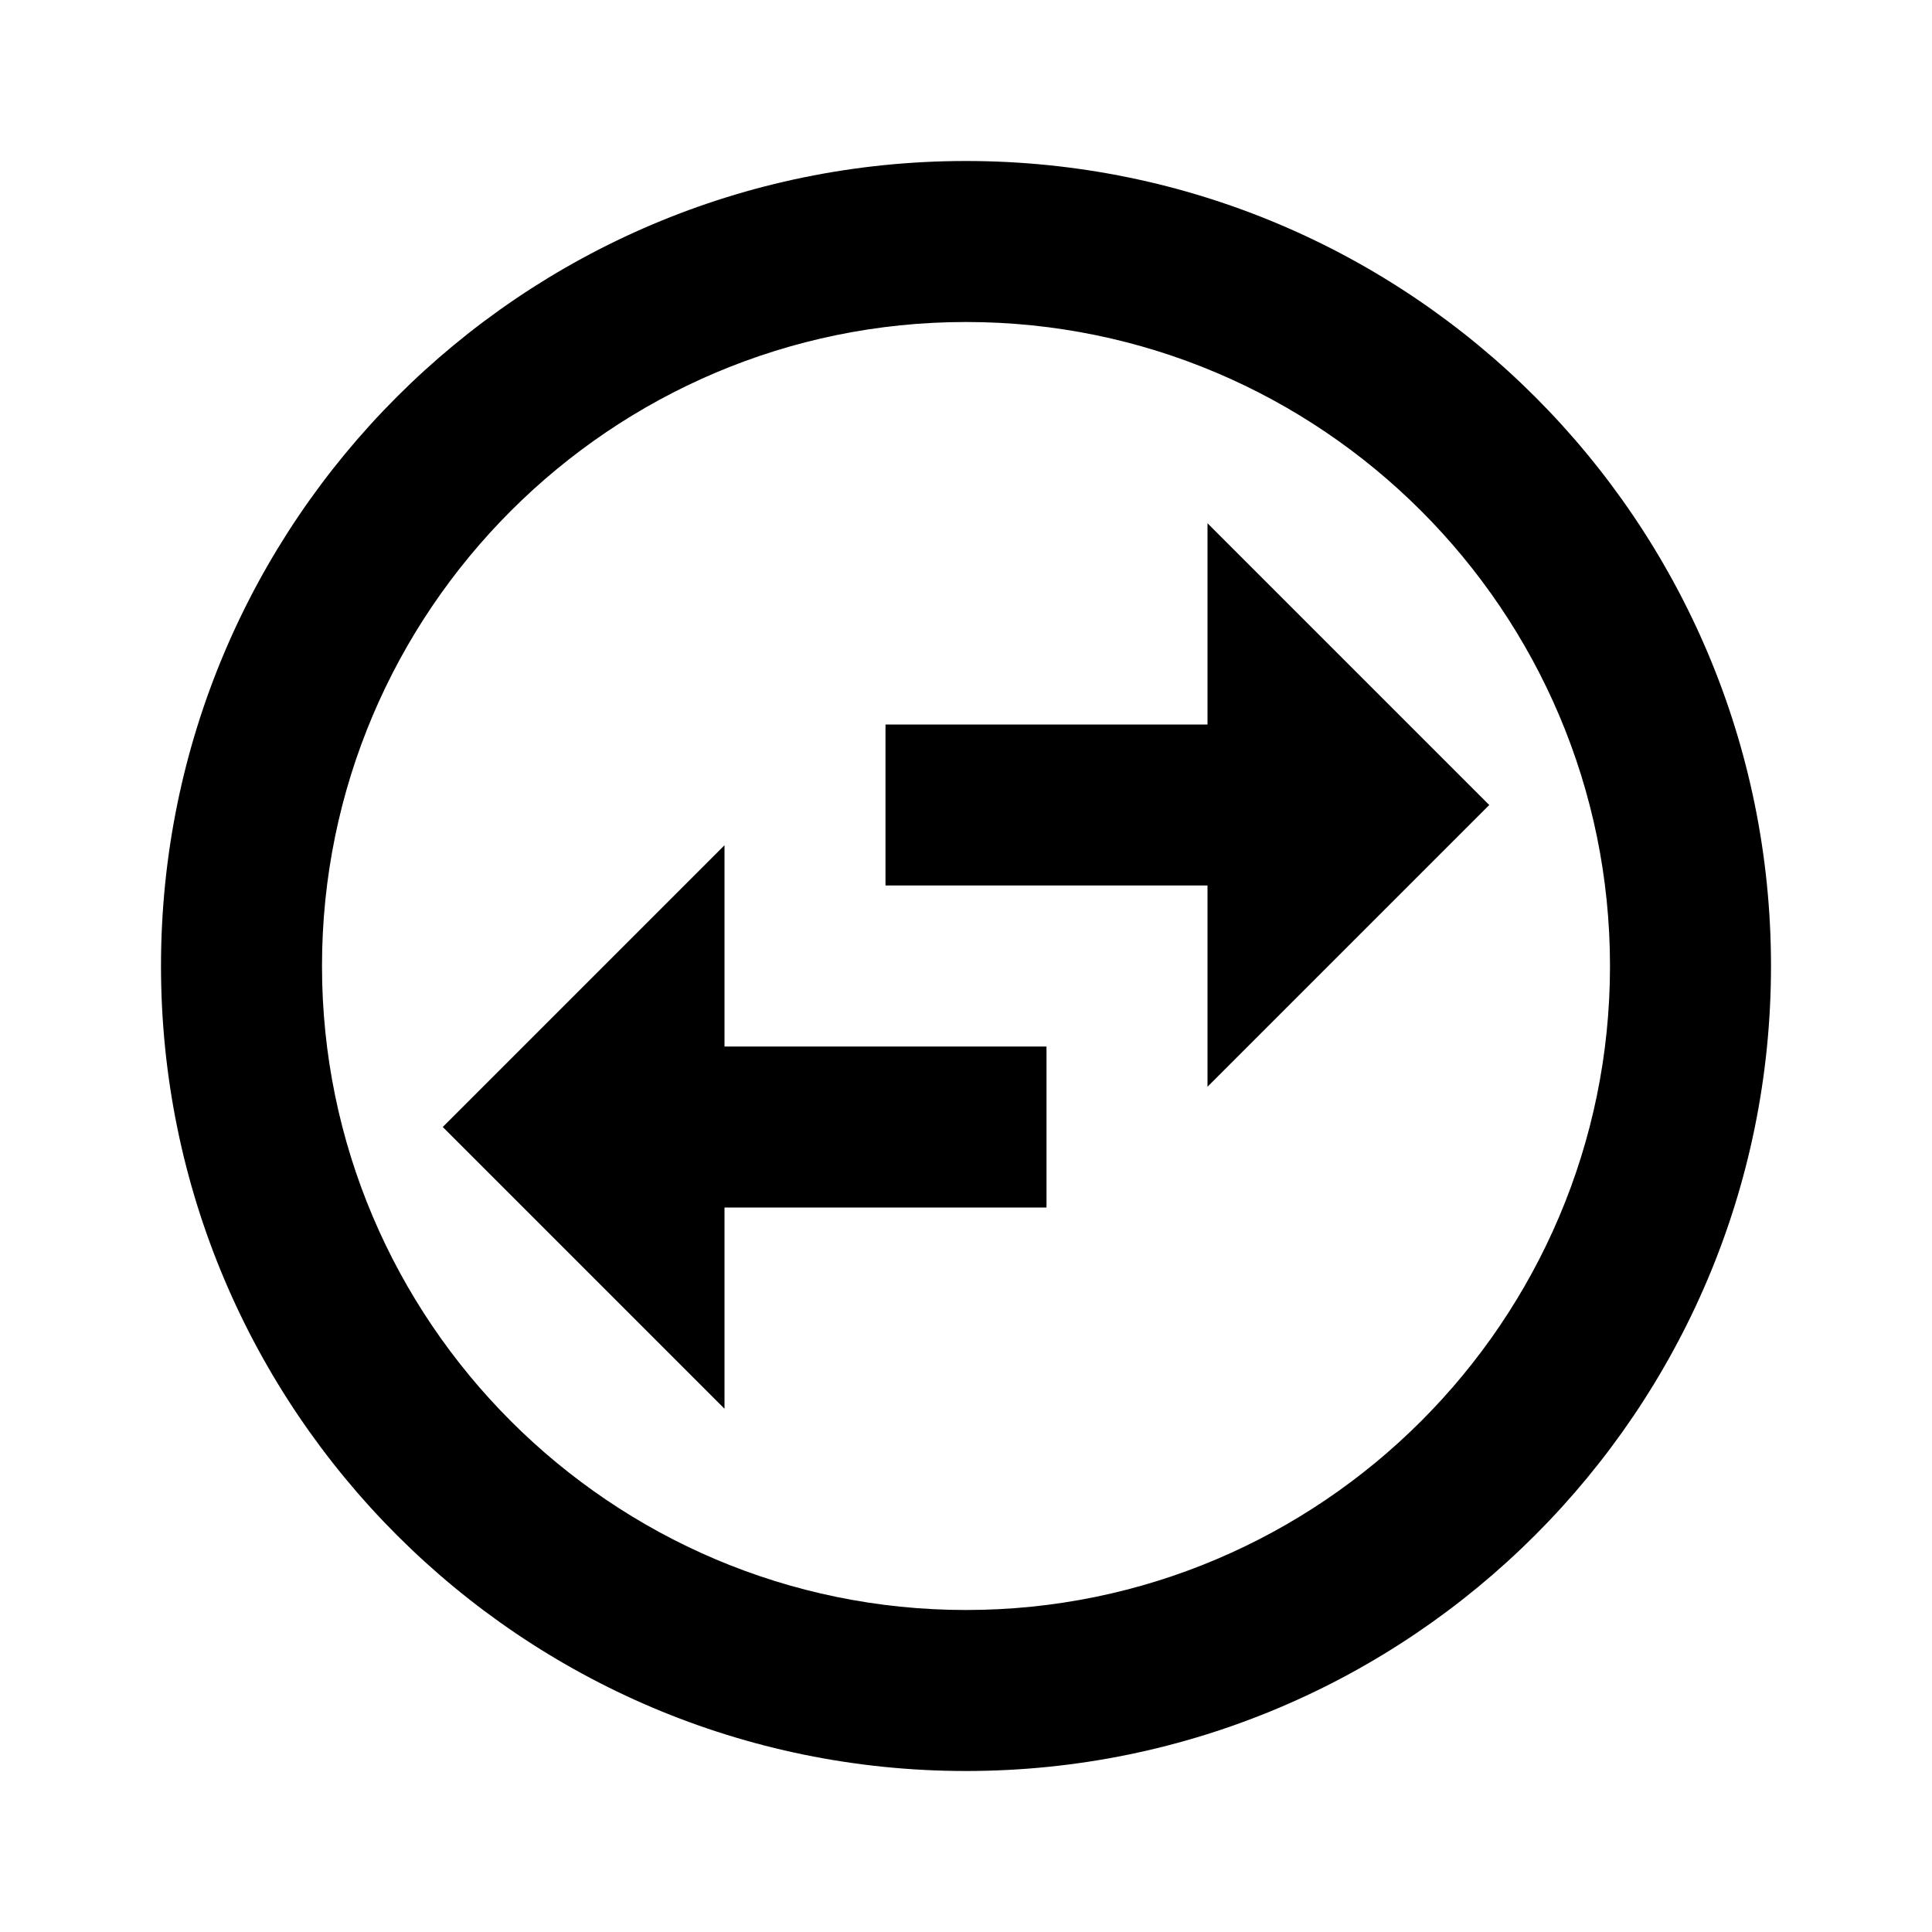 <svg width="24" height="24" viewBox="0 0 24 24" xmlns="http://www.w3.org/2000/svg"><path fill-rule="evenodd" clip-rule="evenodd" d="M2 12C2 6.48 6.48 2 12 2s10 4.48 10 10-4.48 10-10 10S2 17.52 2 12zm2 0c0 4.41 3.59 8 8 8s8-3.59 8-8-3.59-8-8-8-8 3.59-8 8zm11-5.5V9h-4v2h4v2.5l3.5-3.5L15 6.5zM5.5 14 9 10.5V13h4v2H9v2.5L5.5 14z"/></svg>